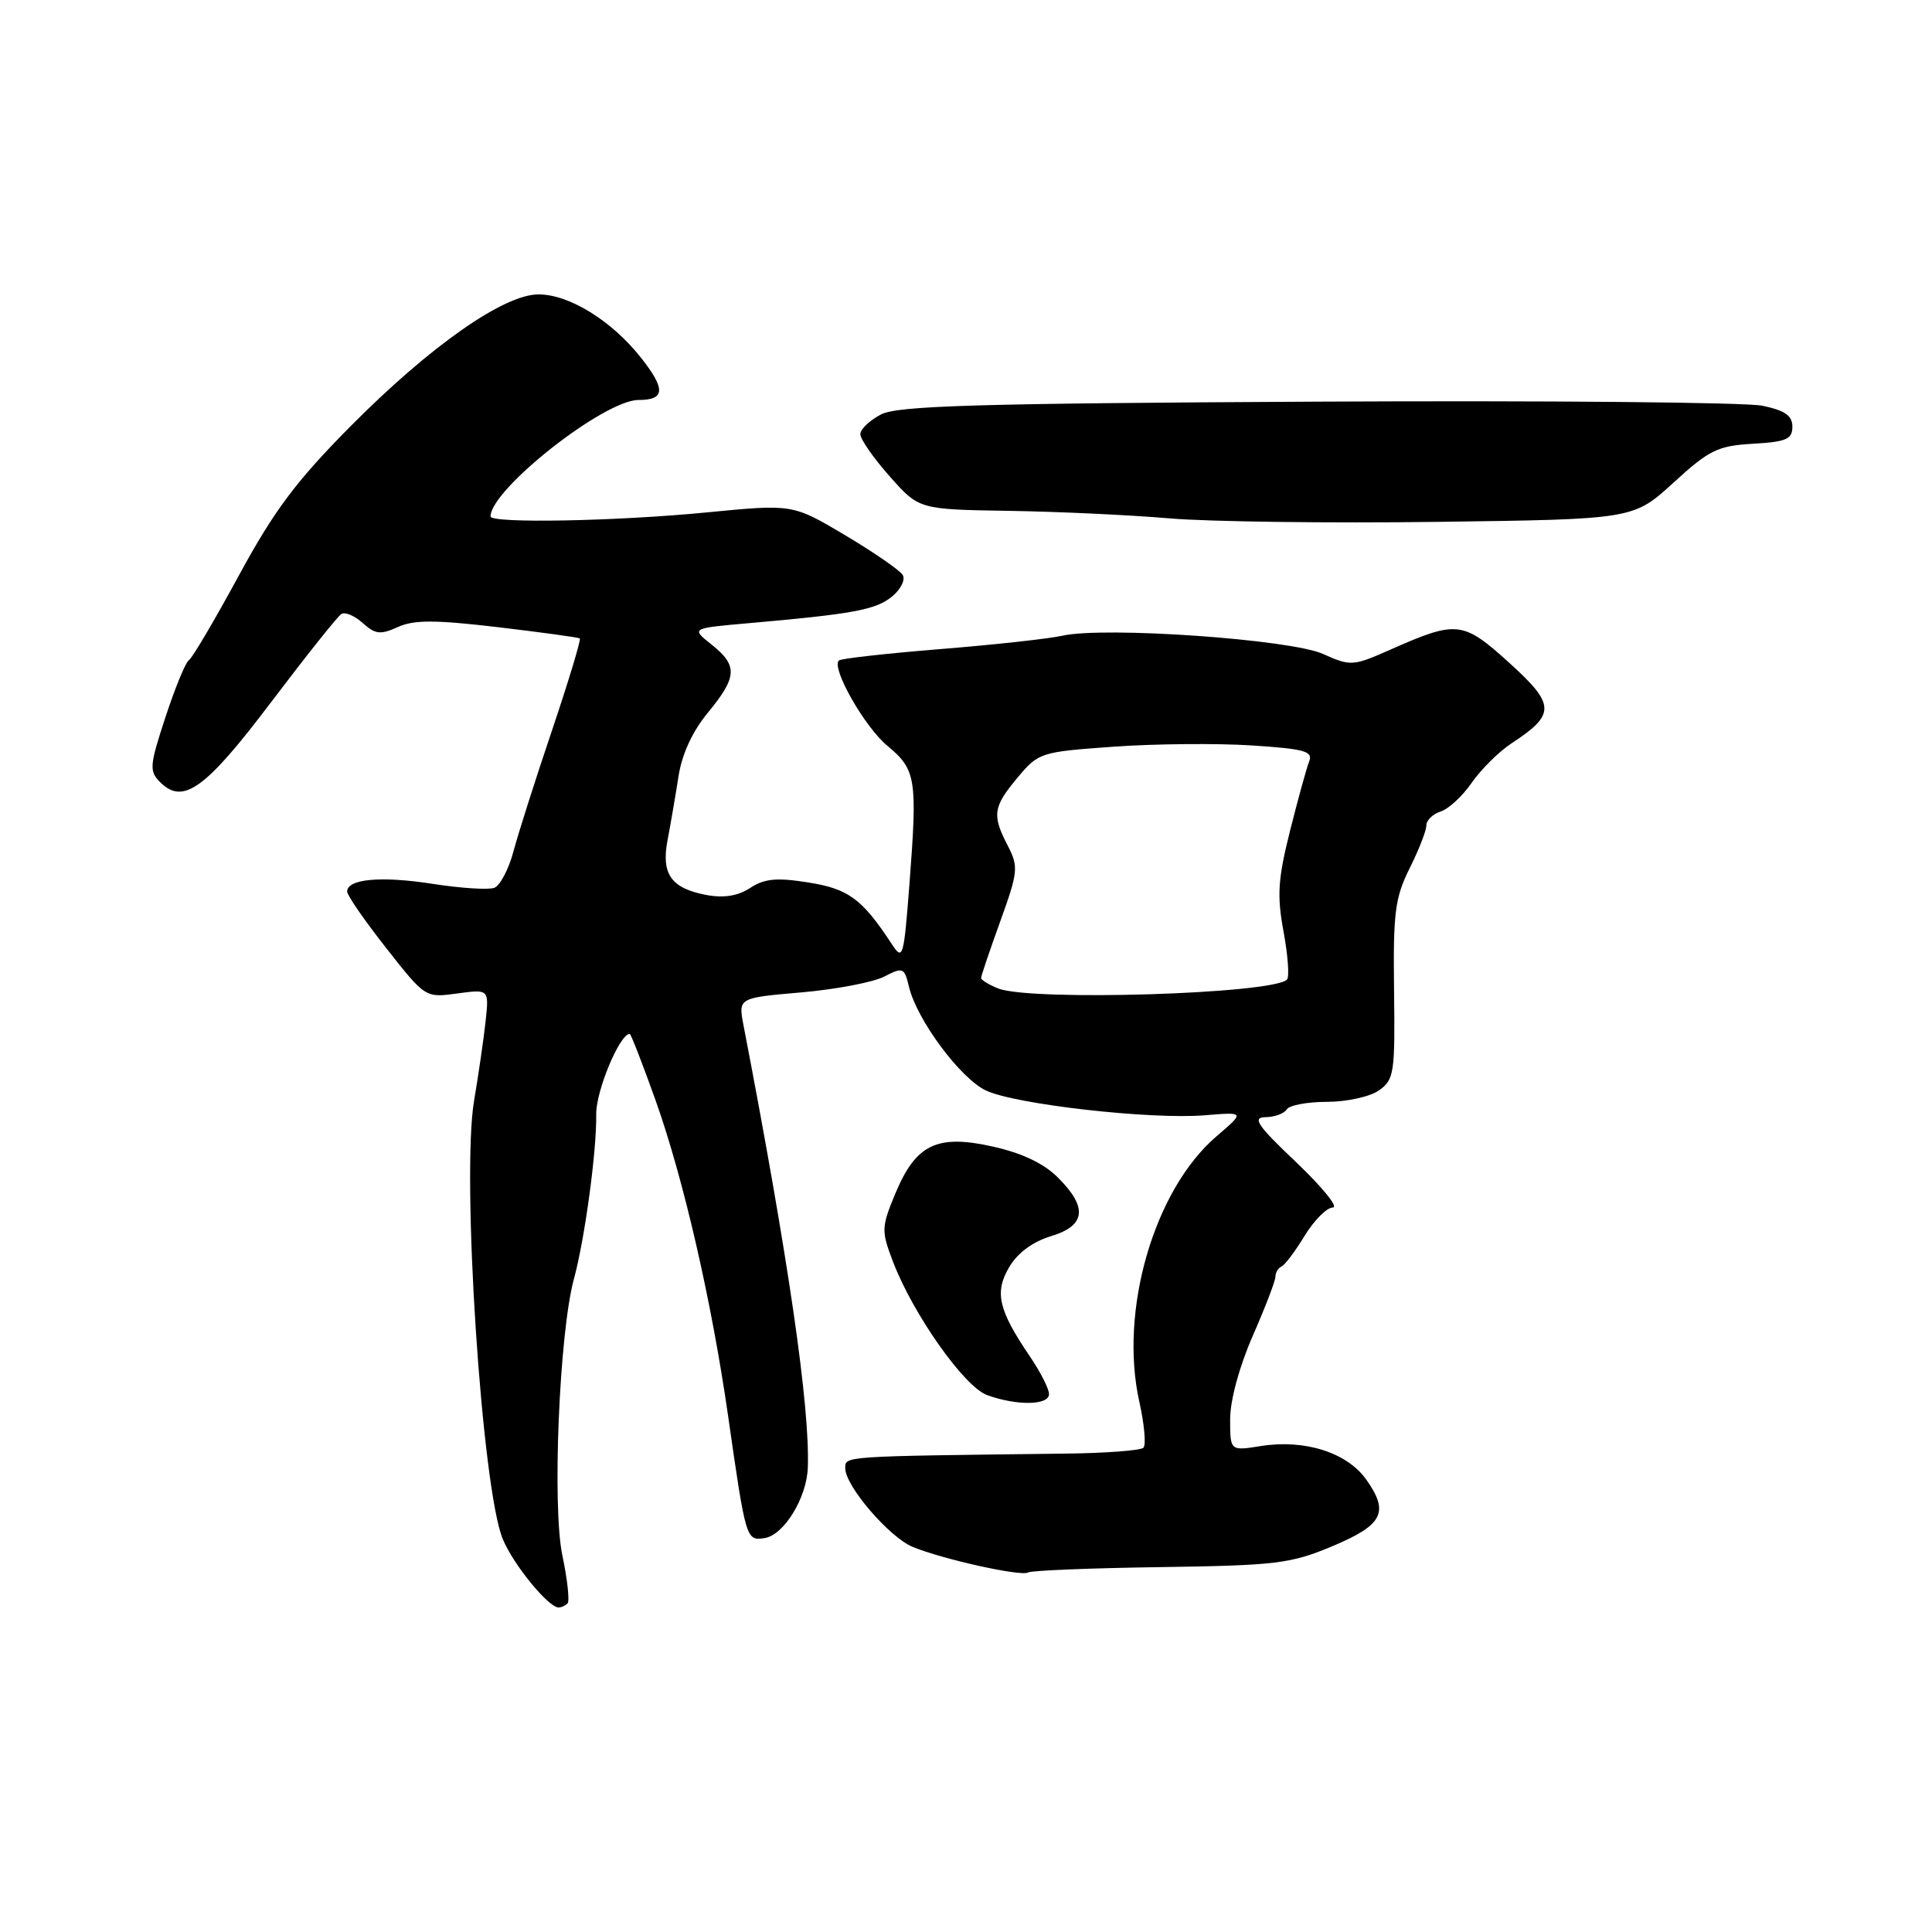 <?xml version="1.0" encoding="UTF-8" standalone="no"?>
<!DOCTYPE svg PUBLIC "-//W3C//DTD SVG 1.1//EN" "http://www.w3.org/Graphics/SVG/1.1/DTD/svg11.dtd" >
<svg xmlns="http://www.w3.org/2000/svg" xmlns:xlink="http://www.w3.org/1999/xlink" version="1.1" viewBox="0 0 256 256">
 <g >
 <path fill="currentColor"
d=" M 75.20 212.46 C 75.50 212.17 75.19 209.29 74.51 206.07 C 73.15 199.54 74.11 176.60 76.04 169.50 C 77.49 164.18 79.08 152.44 79.00 147.67 C 78.95 144.57 82.11 137.00 83.44 137.00 C 83.60 137.00 85.13 140.94 86.85 145.75 C 90.56 156.16 94.28 172.34 96.46 187.50 C 98.83 204.04 98.86 204.16 101.29 203.81 C 103.86 203.43 106.90 198.49 107.04 194.46 C 107.33 186.41 104.48 166.80 98.52 135.86 C 97.82 132.22 97.82 132.22 106.16 131.50 C 110.75 131.10 115.69 130.16 117.15 129.41 C 119.66 128.12 119.83 128.19 120.45 130.78 C 121.51 135.16 127.24 142.88 130.63 144.49 C 134.51 146.34 152.48 148.37 159.65 147.78 C 164.96 147.34 164.96 147.34 161.20 150.56 C 152.92 157.65 148.26 173.67 150.97 185.75 C 151.63 188.72 151.88 191.46 151.51 191.83 C 151.14 192.20 146.48 192.55 141.17 192.61 C 111.40 192.97 112.00 192.92 112.00 194.56 C 112.00 196.89 117.83 203.69 120.93 204.97 C 124.89 206.61 135.32 208.92 136.22 208.36 C 136.65 208.10 144.54 207.78 153.75 207.65 C 169.09 207.43 171.00 207.20 176.50 204.90 C 183.27 202.06 184.12 200.39 181.02 196.03 C 178.48 192.46 172.85 190.68 167.06 191.61 C 163.00 192.26 163.00 192.26 163.00 188.05 C 163.00 185.55 164.22 181.05 166.00 177.00 C 167.65 173.24 169.00 169.72 169.00 169.17 C 169.00 168.62 169.36 168.02 169.79 167.83 C 170.23 167.65 171.62 165.81 172.87 163.75 C 174.13 161.69 175.81 160.00 176.61 160.00 C 177.40 160.00 175.23 157.32 171.78 154.03 C 166.58 149.10 165.88 148.06 167.69 148.03 C 168.90 148.02 170.16 147.55 170.50 147.00 C 170.84 146.45 173.24 146.00 175.84 146.00 C 178.43 146.00 181.53 145.32 182.71 144.49 C 184.73 143.07 184.86 142.22 184.72 131.24 C 184.59 120.94 184.84 118.96 186.78 115.06 C 188.00 112.62 189.00 110.06 189.00 109.38 C 189.00 108.69 189.85 107.86 190.89 107.53 C 191.94 107.20 193.79 105.49 195.01 103.72 C 196.24 101.95 198.61 99.60 200.28 98.50 C 206.15 94.65 206.12 93.39 200.00 87.84 C 193.85 82.27 193.06 82.18 184.30 86.05 C 179.26 88.28 178.99 88.30 175.30 86.65 C 170.99 84.71 146.38 82.99 140.80 84.23 C 138.98 84.64 131.67 85.44 124.56 86.01 C 117.44 86.59 111.40 87.26 111.15 87.52 C 110.13 88.53 114.57 96.33 117.59 98.83 C 121.38 101.97 121.57 103.20 120.52 116.97 C 119.74 127.06 119.65 127.36 118.11 125.01 C 114.22 119.09 112.41 117.77 107.10 116.93 C 102.91 116.26 101.29 116.42 99.40 117.66 C 97.77 118.72 95.92 119.02 93.60 118.59 C 88.90 117.70 87.58 115.81 88.47 111.24 C 88.86 109.18 89.51 105.43 89.90 102.90 C 90.35 99.95 91.74 96.92 93.80 94.43 C 97.70 89.69 97.78 88.20 94.29 85.41 C 91.57 83.25 91.57 83.25 99.04 82.59 C 113.05 81.36 116.01 80.81 118.17 79.07 C 119.36 78.10 120.00 76.81 119.61 76.18 C 119.22 75.55 115.78 73.18 111.97 70.91 C 105.03 66.79 105.03 66.79 93.71 67.89 C 81.70 69.07 65.00 69.38 65.00 68.43 C 65.00 64.85 80.05 53.00 84.60 53.00 C 88.15 53.00 88.23 51.57 84.91 47.37 C 81.05 42.49 75.42 39.01 71.36 39.01 C 66.77 39.00 57.01 45.84 46.50 56.43 C 39.25 63.74 36.36 67.59 31.66 76.24 C 28.45 82.15 25.47 87.21 25.03 87.48 C 24.59 87.75 23.20 91.14 21.93 95.01 C 19.81 101.47 19.75 102.18 21.23 103.65 C 24.26 106.69 27.23 104.55 35.96 92.99 C 40.57 86.90 44.74 81.66 45.23 81.36 C 45.72 81.05 47.00 81.59 48.07 82.56 C 49.72 84.05 50.41 84.13 52.71 83.09 C 54.84 82.12 57.60 82.12 65.95 83.10 C 71.75 83.79 76.65 84.46 76.83 84.59 C 77.01 84.72 75.37 90.16 73.18 96.67 C 70.98 103.17 68.67 110.44 68.04 112.80 C 67.41 115.17 66.26 117.35 65.50 117.64 C 64.74 117.93 61.05 117.70 57.30 117.11 C 50.46 116.05 46.00 116.46 46.00 118.14 C 46.00 118.64 48.33 122.01 51.18 125.63 C 56.36 132.22 56.36 132.22 60.58 131.64 C 64.80 131.07 64.80 131.07 64.35 135.28 C 64.10 137.60 63.41 142.35 62.82 145.84 C 61.12 155.80 63.84 197.29 66.63 203.96 C 68.04 207.35 72.67 213.00 74.02 213.00 C 74.38 213.00 74.91 212.76 75.20 212.46 Z  M 139.00 184.73 C 139.00 184.03 137.87 181.80 136.49 179.77 C 132.29 173.59 131.74 171.24 133.73 167.89 C 134.83 166.02 136.85 164.53 139.23 163.81 C 143.87 162.42 144.17 160.01 140.19 156.04 C 138.33 154.17 135.43 152.79 131.57 151.93 C 124.13 150.26 121.35 151.62 118.61 158.21 C 116.78 162.64 116.77 163.10 118.33 167.19 C 120.99 174.15 127.76 183.74 130.78 184.85 C 134.71 186.29 139.00 186.22 139.00 184.73 Z  M 221.74 63.96 C 226.48 59.62 227.61 59.07 232.27 58.80 C 236.69 58.55 237.50 58.20 237.50 56.54 C 237.50 55.07 236.52 54.39 233.52 53.76 C 231.33 53.31 204.78 53.06 174.52 53.22 C 129.55 53.45 119.00 53.76 116.75 54.91 C 115.24 55.69 114.00 56.87 114.00 57.53 C 114.00 58.20 115.75 60.71 117.89 63.12 C 121.77 67.50 121.77 67.50 133.64 67.69 C 140.16 67.79 149.78 68.24 155.00 68.69 C 160.22 69.13 176.18 69.34 190.46 69.15 C 216.43 68.81 216.43 68.81 221.74 63.96 Z  M 132.25 130.97 C 131.01 130.47 130.00 129.85 130.00 129.59 C 130.00 129.33 131.14 125.95 132.54 122.08 C 134.91 115.51 134.97 114.85 133.54 112.07 C 131.42 107.99 131.58 106.93 134.83 103.04 C 137.60 99.72 137.87 99.63 147.58 98.94 C 153.04 98.55 161.23 98.48 165.80 98.77 C 172.88 99.23 174.00 99.54 173.47 100.90 C 173.12 101.78 171.98 105.93 170.93 110.11 C 169.33 116.48 169.19 118.67 170.08 123.46 C 170.66 126.62 170.87 129.47 170.53 129.80 C 168.63 131.71 136.53 132.69 132.25 130.97 Z "/>
</g>
</svg>